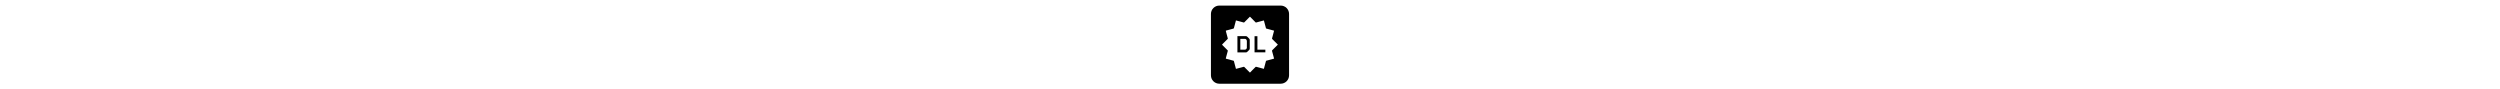 <svg xmlns="http://www.w3.org/2000/svg" viewBox="0 0 448 512" height="16" class="icon icon-acmdl-square"><path d="M48 32C21.5 32 0 53.5 0 80L0 432C0 458.5 21.5 480 48 480L400 480C426.5 480 448 458.5 448 432L448 80C448 53.5 426.5 32 400 32L48 32zM 223.131 96L224.203 96C235.02 106.936 245.825 117.882 256.693 128.768C257.118 129.193 258.19 129.286 258.85 129.113C268.313 126.624 277.756 124.053 287.209 121.525C292.581 120.088 297.962 118.692 303.402 117.262C303.707 118.008 303.963 118.481 304.098 118.984C307.858 132.993 311.633 146.995 315.318 161.023C315.752 162.67 316.35 163.521 318.15 163.961C324.642 165.549 331.069 167.398 337.52 169.154C345.692 171.377 353.864 173.606 362.039 175.834C361.984 176.314 361.987 176.581 361.92 176.832C358.043 191.364 354.138 205.885 350.344 220.438C350.119 221.303 350.476 222.698 351.088 223.342C355.038 227.492 359.128 231.508 363.186 235.555C369.966 242.316 376.755 249.066 384 256.275C383.008 257.009 382.128 257.506 381.438 258.195C371.555 268.066 361.749 278.015 351.787 287.801C350.134 289.425 349.935 290.76 350.516 292.875C354.454 307.196 358.251 321.559 362.121 336.008C361.695 336.164 361.388 336.303 361.064 336.393C346.671 340.327 332.289 344.308 317.863 348.121C316.224 348.556 315.75 349.34 315.383 350.738C313.098 359.434 310.762 368.116 308.428 376.799C306.84 382.703 305.227 388.603 303.586 394.645C302.601 394.443 301.826 394.324 301.072 394.125C287.164 390.457 273.247 386.829 259.373 383.035C257.785 382.602 256.932 382.887 255.893 383.938C249.408 390.495 242.867 396.996 236.375 403.547C232.29 407.67 228.258 411.847 224.203 416L223.129 416C212.394 405.213 201.675 394.409 190.879 383.686C190.301 383.113 188.964 382.836 188.145 383.051C173.318 386.92 158.517 390.887 143.447 394.904C141.551 387.776 139.661 380.676 137.773 373.572C135.767 366.015 133.758 358.459 131.762 350.9C131.359 349.38 130.731 348.502 128.914 348.031C115.087 344.454 101.322 340.633 87.514 336.977C85.459 336.434 84.886 335.766 85.504 333.518C89.269 319.802 92.78 306.016 96.559 292.303C97.051 290.512 96.729 289.556 95.539 288.373C85.452 278.329 75.459 268.188 65.311 258.205C63.484 256.409 63.629 255.465 65.361 253.756C75.497 243.76 85.507 233.638 95.582 223.58C96.661 222.503 97.101 221.637 96.621 219.891C92.854 206.169 89.38 192.367 85.586 178.652C84.926 176.268 85.39 175.592 87.602 175.018C101.098 171.503 114.559 167.841 128.051 164.307C130.189 163.745 131.343 162.803 131.939 160.473C135.59 146.19 139.45 131.96 143.248 117.713C143.291 117.552 143.431 117.416 143.607 117.139C153.02 119.636 162.479 122.13 171.928 124.66C177.425 126.132 182.894 127.712 188.406 129.125C189.107 129.305 190.25 129.041 190.75 128.541C201.581 117.731 212.35 106.86 223.131 96zM 200.764 207.318C185.376 207.343 169.988 207.328 154.602 207.328L151.869 207.328L151.869 300.182C152.315 300.266 152.568 300.354 152.822 300.354C169.372 300.363 185.921 300.416 202.471 300.289C203.998 300.277 205.837 299.485 206.984 298.447C211.227 294.613 215.29 290.576 219.314 286.51C221.354 284.448 222.592 281.912 222.594 278.906C222.596 262.325 222.617 245.743 222.574 229.162C222.566 226.238 221.559 223.67 219.379 221.557C215.588 217.879 211.871 214.122 208.18 210.344C206.121 208.237 203.679 207.312 200.764 207.318zM 250.074 207.488L250.074 300.221L312.07 300.221L312.07 284.633L266.535 284.633L266.535 207.488L250.074 207.488zM 195.682 222.883C197.831 222.855 199.229 223.789 200.852 225.037C205.078 228.29 206.242 232.318 206.078 237.59C205.691 250.022 206.015 262.473 205.873 274.914C205.856 276.4 204.956 278.027 204.082 279.33C200.964 283.969 196.584 285.262 191.033 284.895C183.654 284.405 176.216 284.773 168.496 284.773L168.496 222.924L171.291 222.924C179.421 222.924 187.553 222.99 195.682 222.883z"/></svg>
